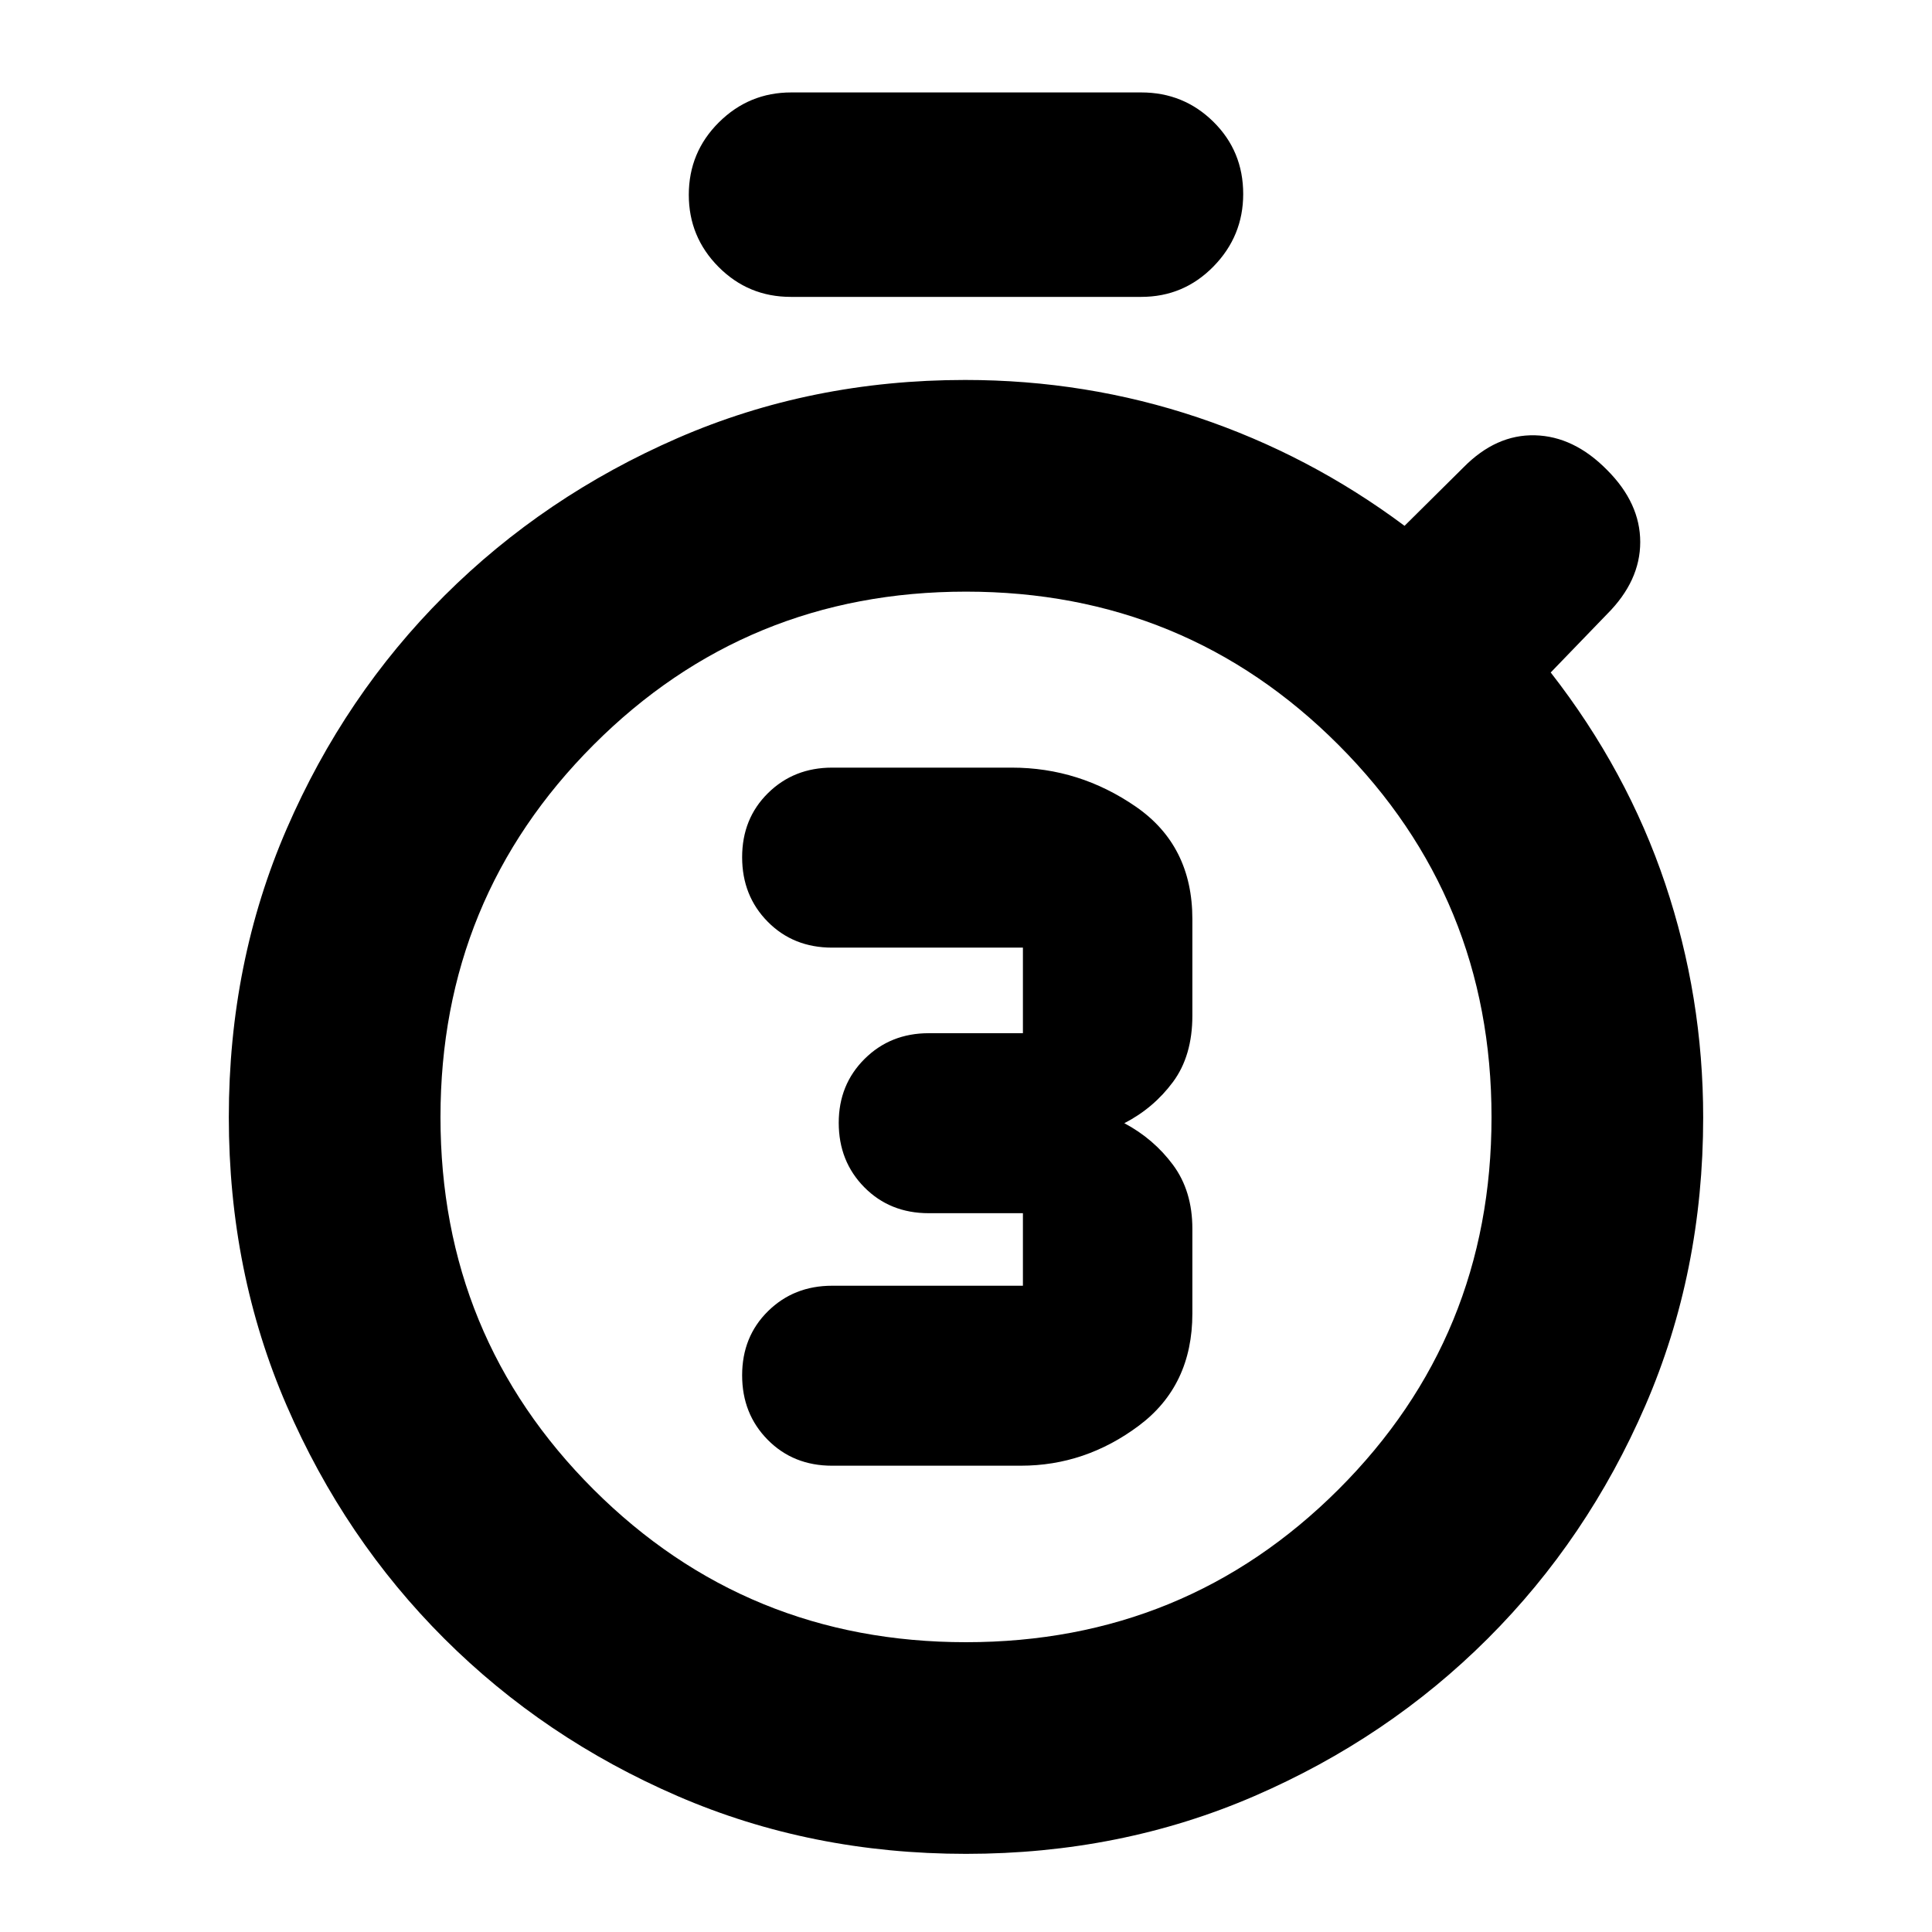 <svg xmlns="http://www.w3.org/2000/svg" height="20" viewBox="0 -960 960 960" width="20"><path d="M507.28-231.7q32 0 58.6-19.88t26.6-55.74v-42.09q0-18.82-9.64-31.79-9.64-12.97-24.17-20.69 14.53-7.48 24.17-20.48 9.64-13 9.64-33v-47.96q0-36.47-28.1-55.85-28.1-19.39-61.58-19.39h-89.32q-19.04 0-31.88 12.67-12.84 12.66-12.84 31.84 0 19.19 12.72 32.06 12.72 12.87 32 12.87h94.8v42.52h-46.8q-19.04 0-31.88 12.78t-12.84 31.73q0 19.18 12.72 32.05 12.72 12.88 32 12.88h46.8v36.04h-94.8q-19.04 0-31.88 12.66t-12.84 31.85q0 19.18 12.72 32.05 12.72 12.87 32 12.87h93.8ZM392.93-812.48q-21.1 0-35.89-14.89-14.78-14.88-14.78-35.81 0-21.17 14.95-36.03t35.96-14.86h173.9q21.1 0 35.89 14.61 14.78 14.6 14.78 35.86 0 20.93-14.78 36.02-14.79 15.1-35.89 15.1H392.93ZM480-38.83q-76.96 0-143.3-28.71-66.33-28.71-115.93-78.22-49.6-49.5-78.34-115.84-28.73-66.33-28.73-143.29t28.76-143.28q28.76-66.33 78.34-115.8 49.59-49.46 115.92-78.35 66.32-28.88 142.84-28.88 60.17 0 115.64 18.62t102.71 53.86l29.29-29.04q16.19-16.44 35.53-15.94 19.34.5 35.81 17.22 16.48 16.48 16.48 35.82 0 19.33-16.48 35.81l-28 29q38 48.76 56.88 104.93 18.88 56.17 18.88 116.17 0 76.82-28.73 143.15-28.74 66.34-78.34 115.84-49.6 49.51-115.93 78.22Q556.96-38.83 480-38.83ZM480-144q109.04 0 185.09-75.92 76.04-75.93 76.04-184.97 0-108.81-76.04-184.97-76.05-76.16-185.09-76.16t-185.09 76.16q-76.04 76.16-76.04 184.97 0 109.04 76.04 184.97Q370.96-144 480-144Zm0-260.89Z"/></svg>